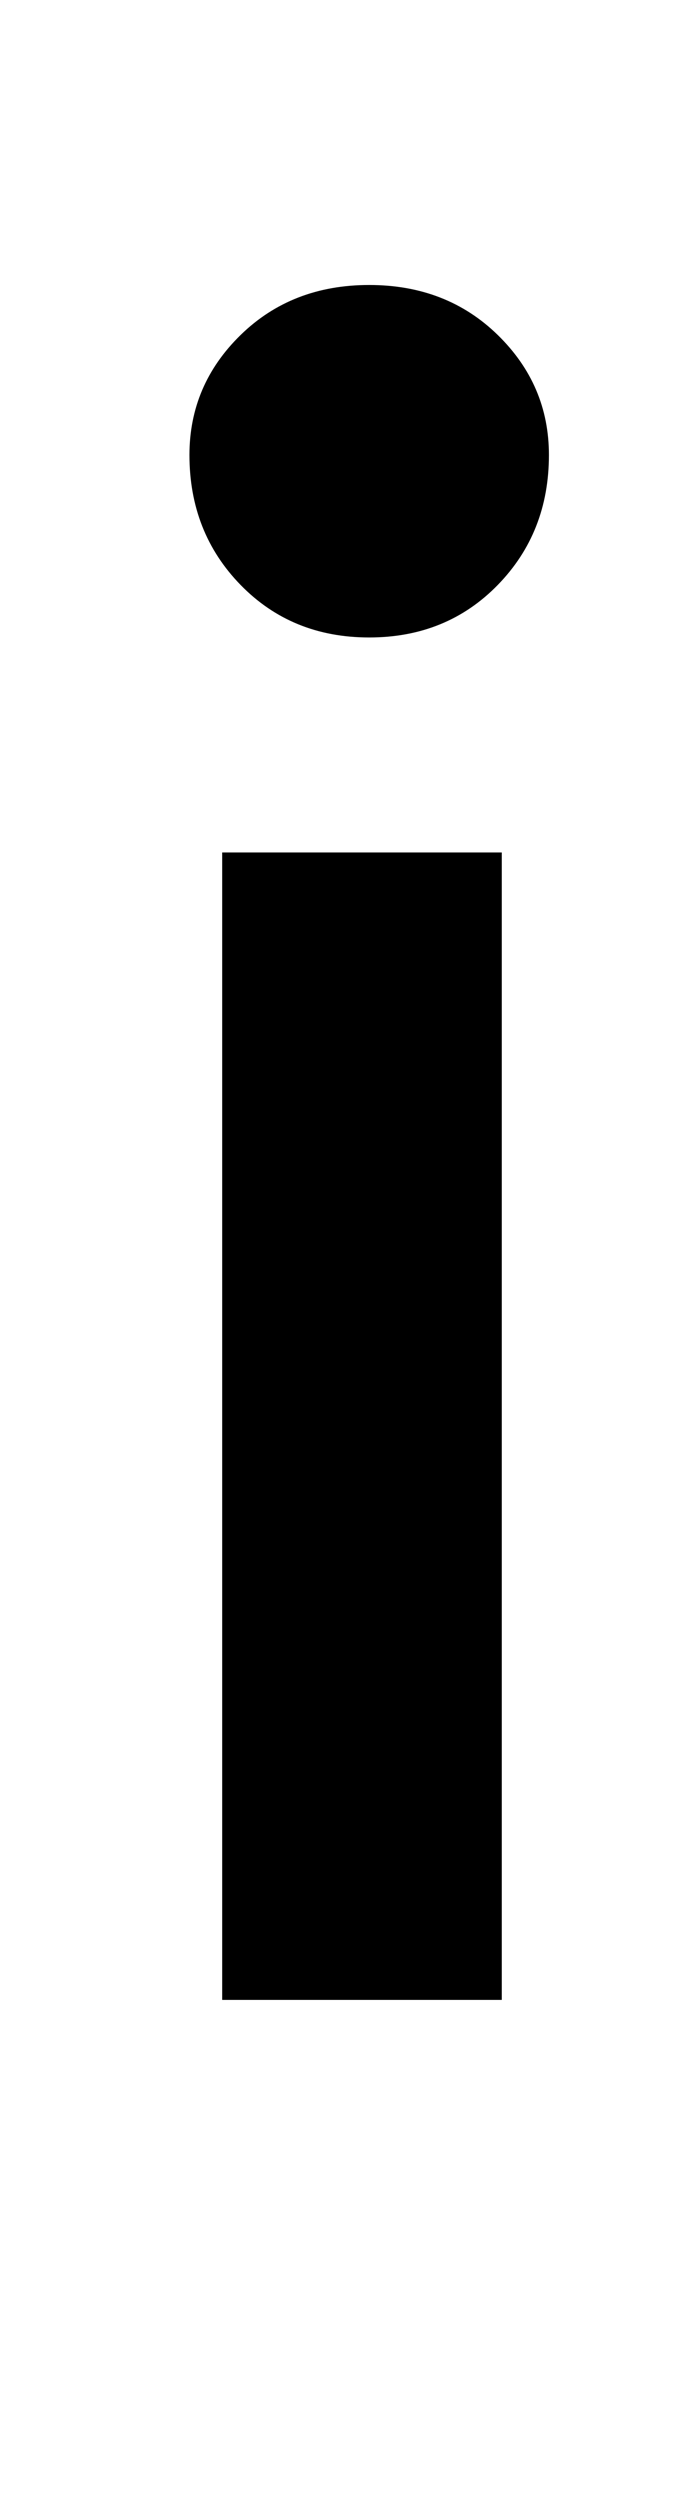<?xml version="1.0" standalone="no"?>
<!DOCTYPE svg PUBLIC "-//W3C//DTD SVG 1.1//EN" "http://www.w3.org/Graphics/SVG/1.1/DTD/svg11.dtd">
<svg xmlns="http://www.w3.org/2000/svg"
  xmlns:xlink="http://www.w3.org/1999/xlink" version="1.1" viewBox="-10 0 280 1000">
  <path d="M137.885 114c-20.667 0-37.834 6.667-51.5 20-13.667 13.333-20.5 29.333-20.5 48 0 20.667 6.833 38 20.5 52 13.666 14 30.833 21 51.5 21 20.666 0 37.833-7 51.5-21 13.666-14 20.5-31.333 20.5-52 0-18.667-6.834-34.667-20.5-48-13.667-13.333-30.834-20-51.5-20zM79 341v459h112V341H79z"/>
</svg>
